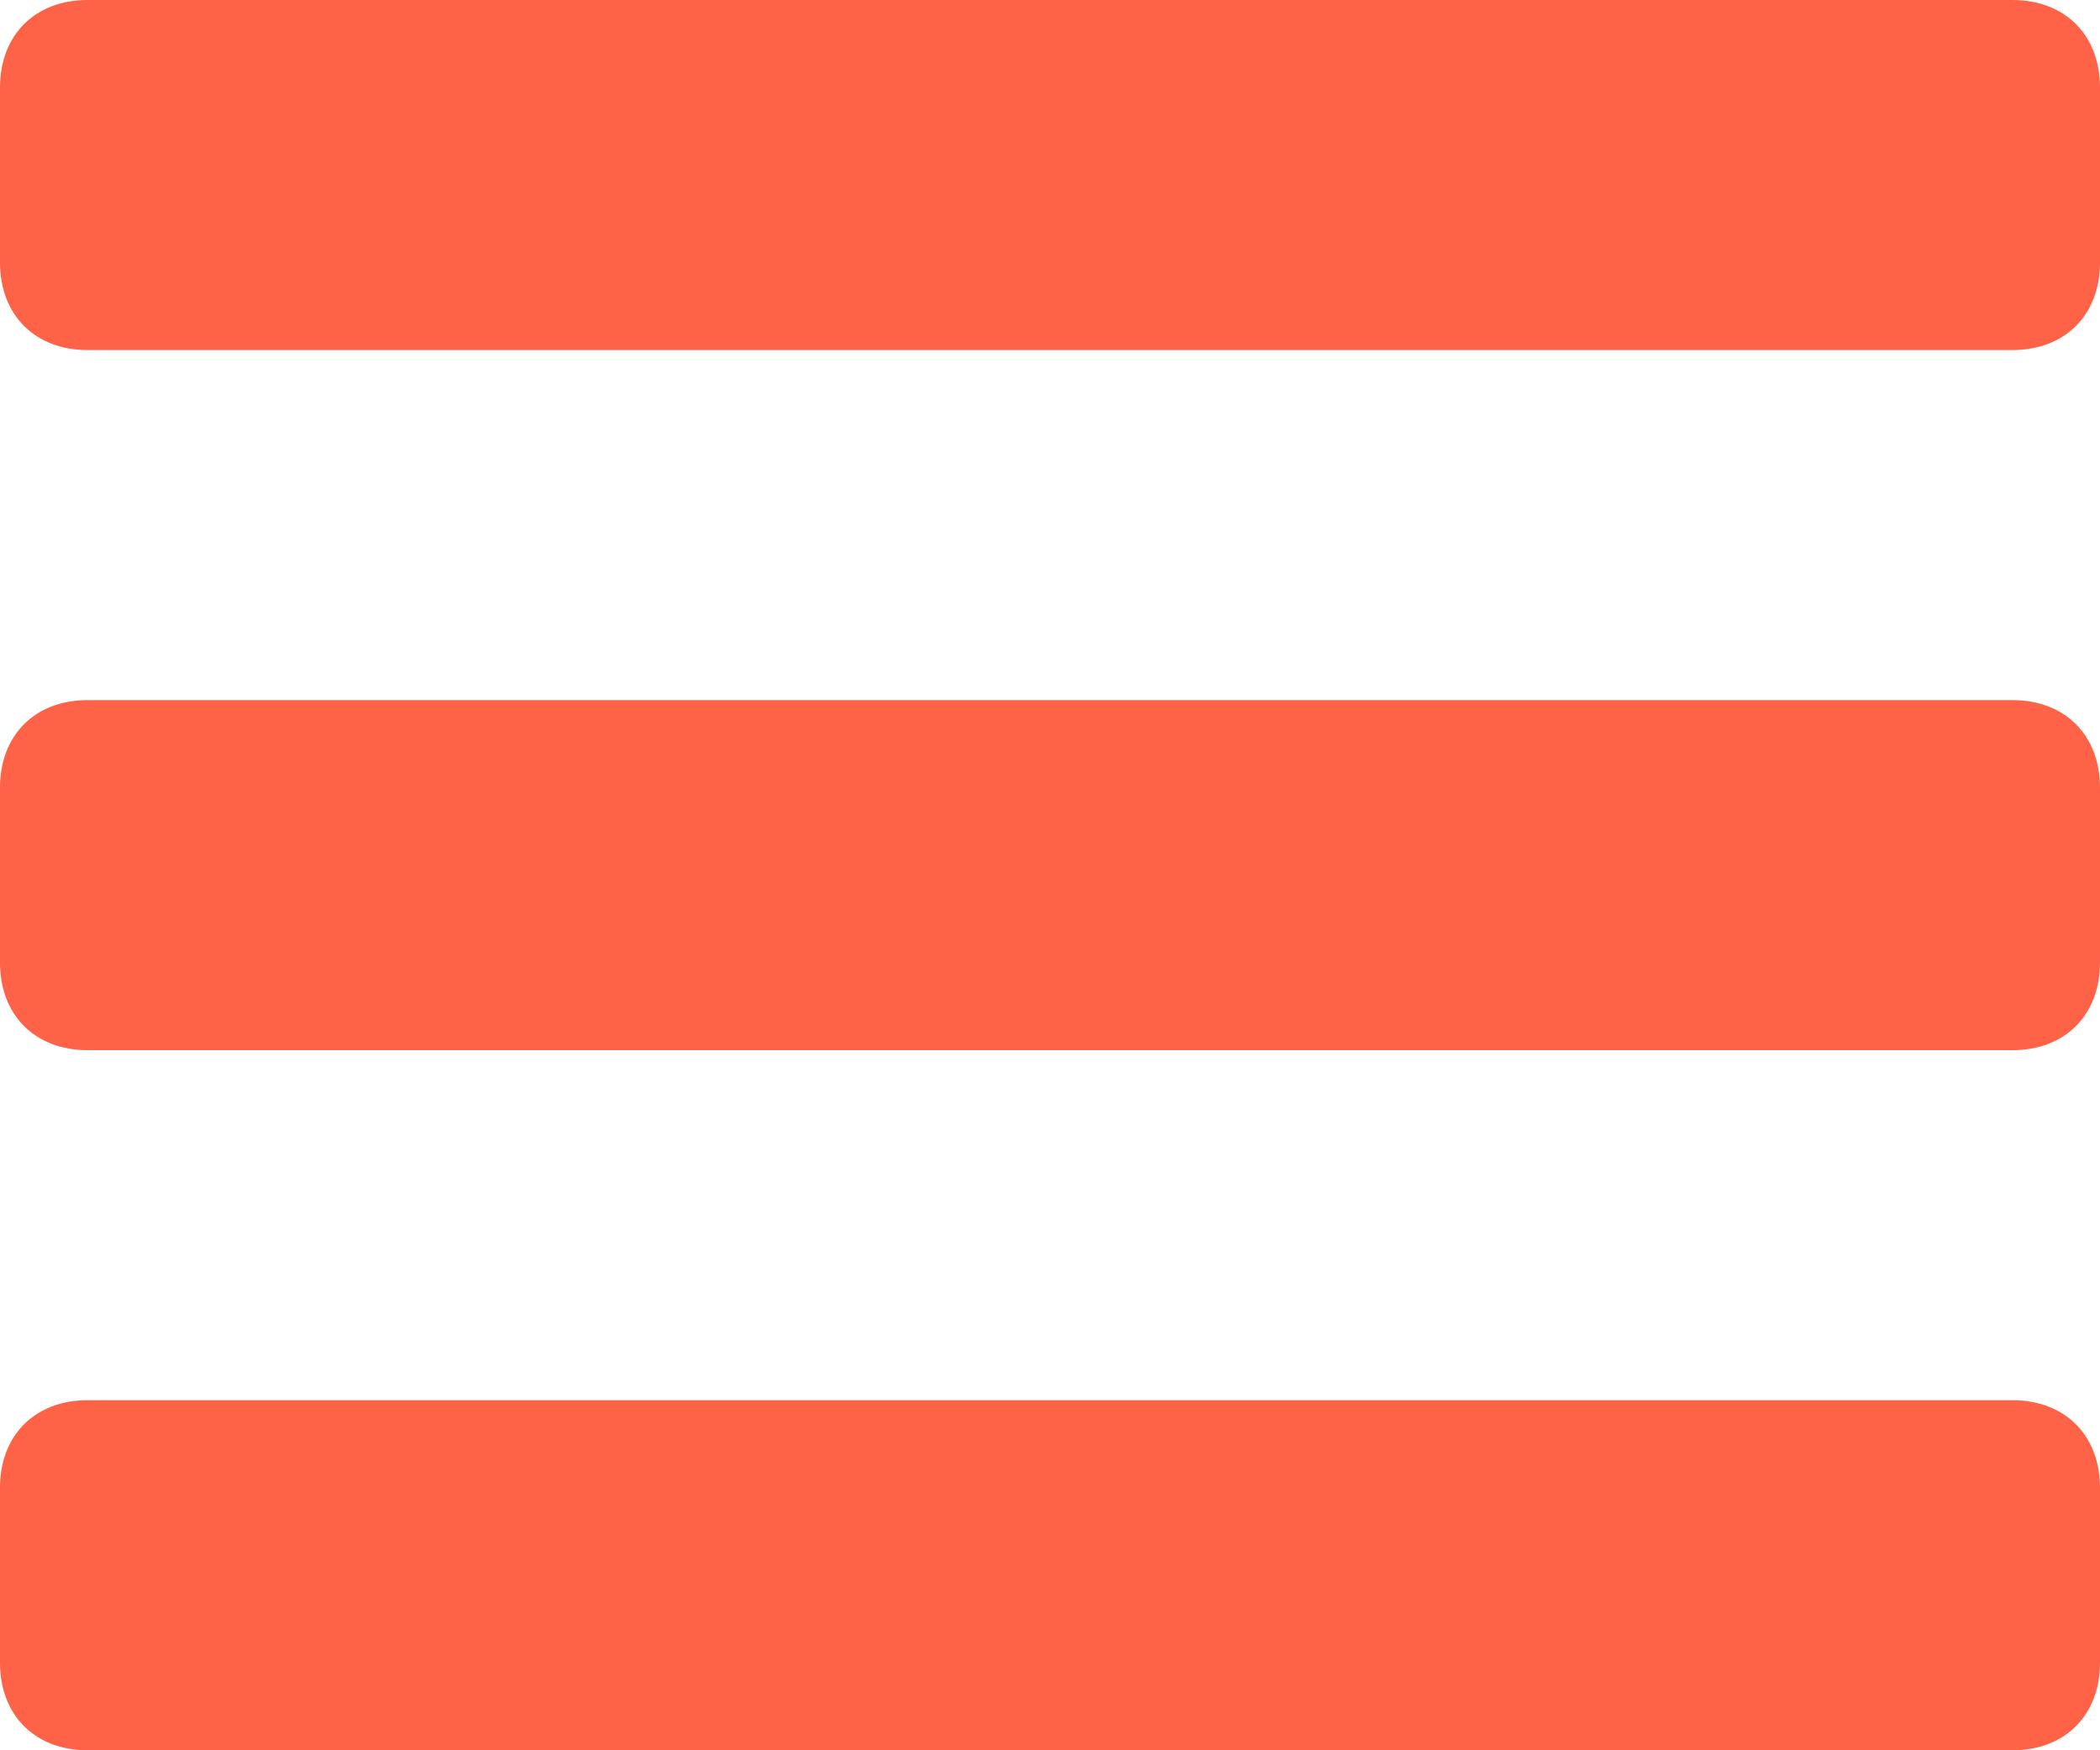 <svg width="24" height="20" viewBox="0 0 24 20" fill="none" xmlns="http://www.w3.org/2000/svg">
<path d="M24 1C24 0.4 23.6 0 23 0H1C0.4 0 0 0.4 0 1V3C0 3.6 0.4 4 1 4H23C23.6 4 24 3.6 24 3V1Z" fill="#FF6347"/>
<path d="M24 9C24 8.4 23.6 8 23 8H1C0.4 8 0 8.4 0 9V11C0 11.6 0.4 12 1 12H23C23.6 12 24 11.6 24 11V9Z" fill="#FF6347"/>
<path d="M24 17C24 16.4 23.6 16 23 16H1C0.4 16 0 16.4 0 17V19C0 19.6 0.4 20 1 20H23C23.6 20 24 19.6 24 19V17Z" fill="#FF6347"/>
</svg>
